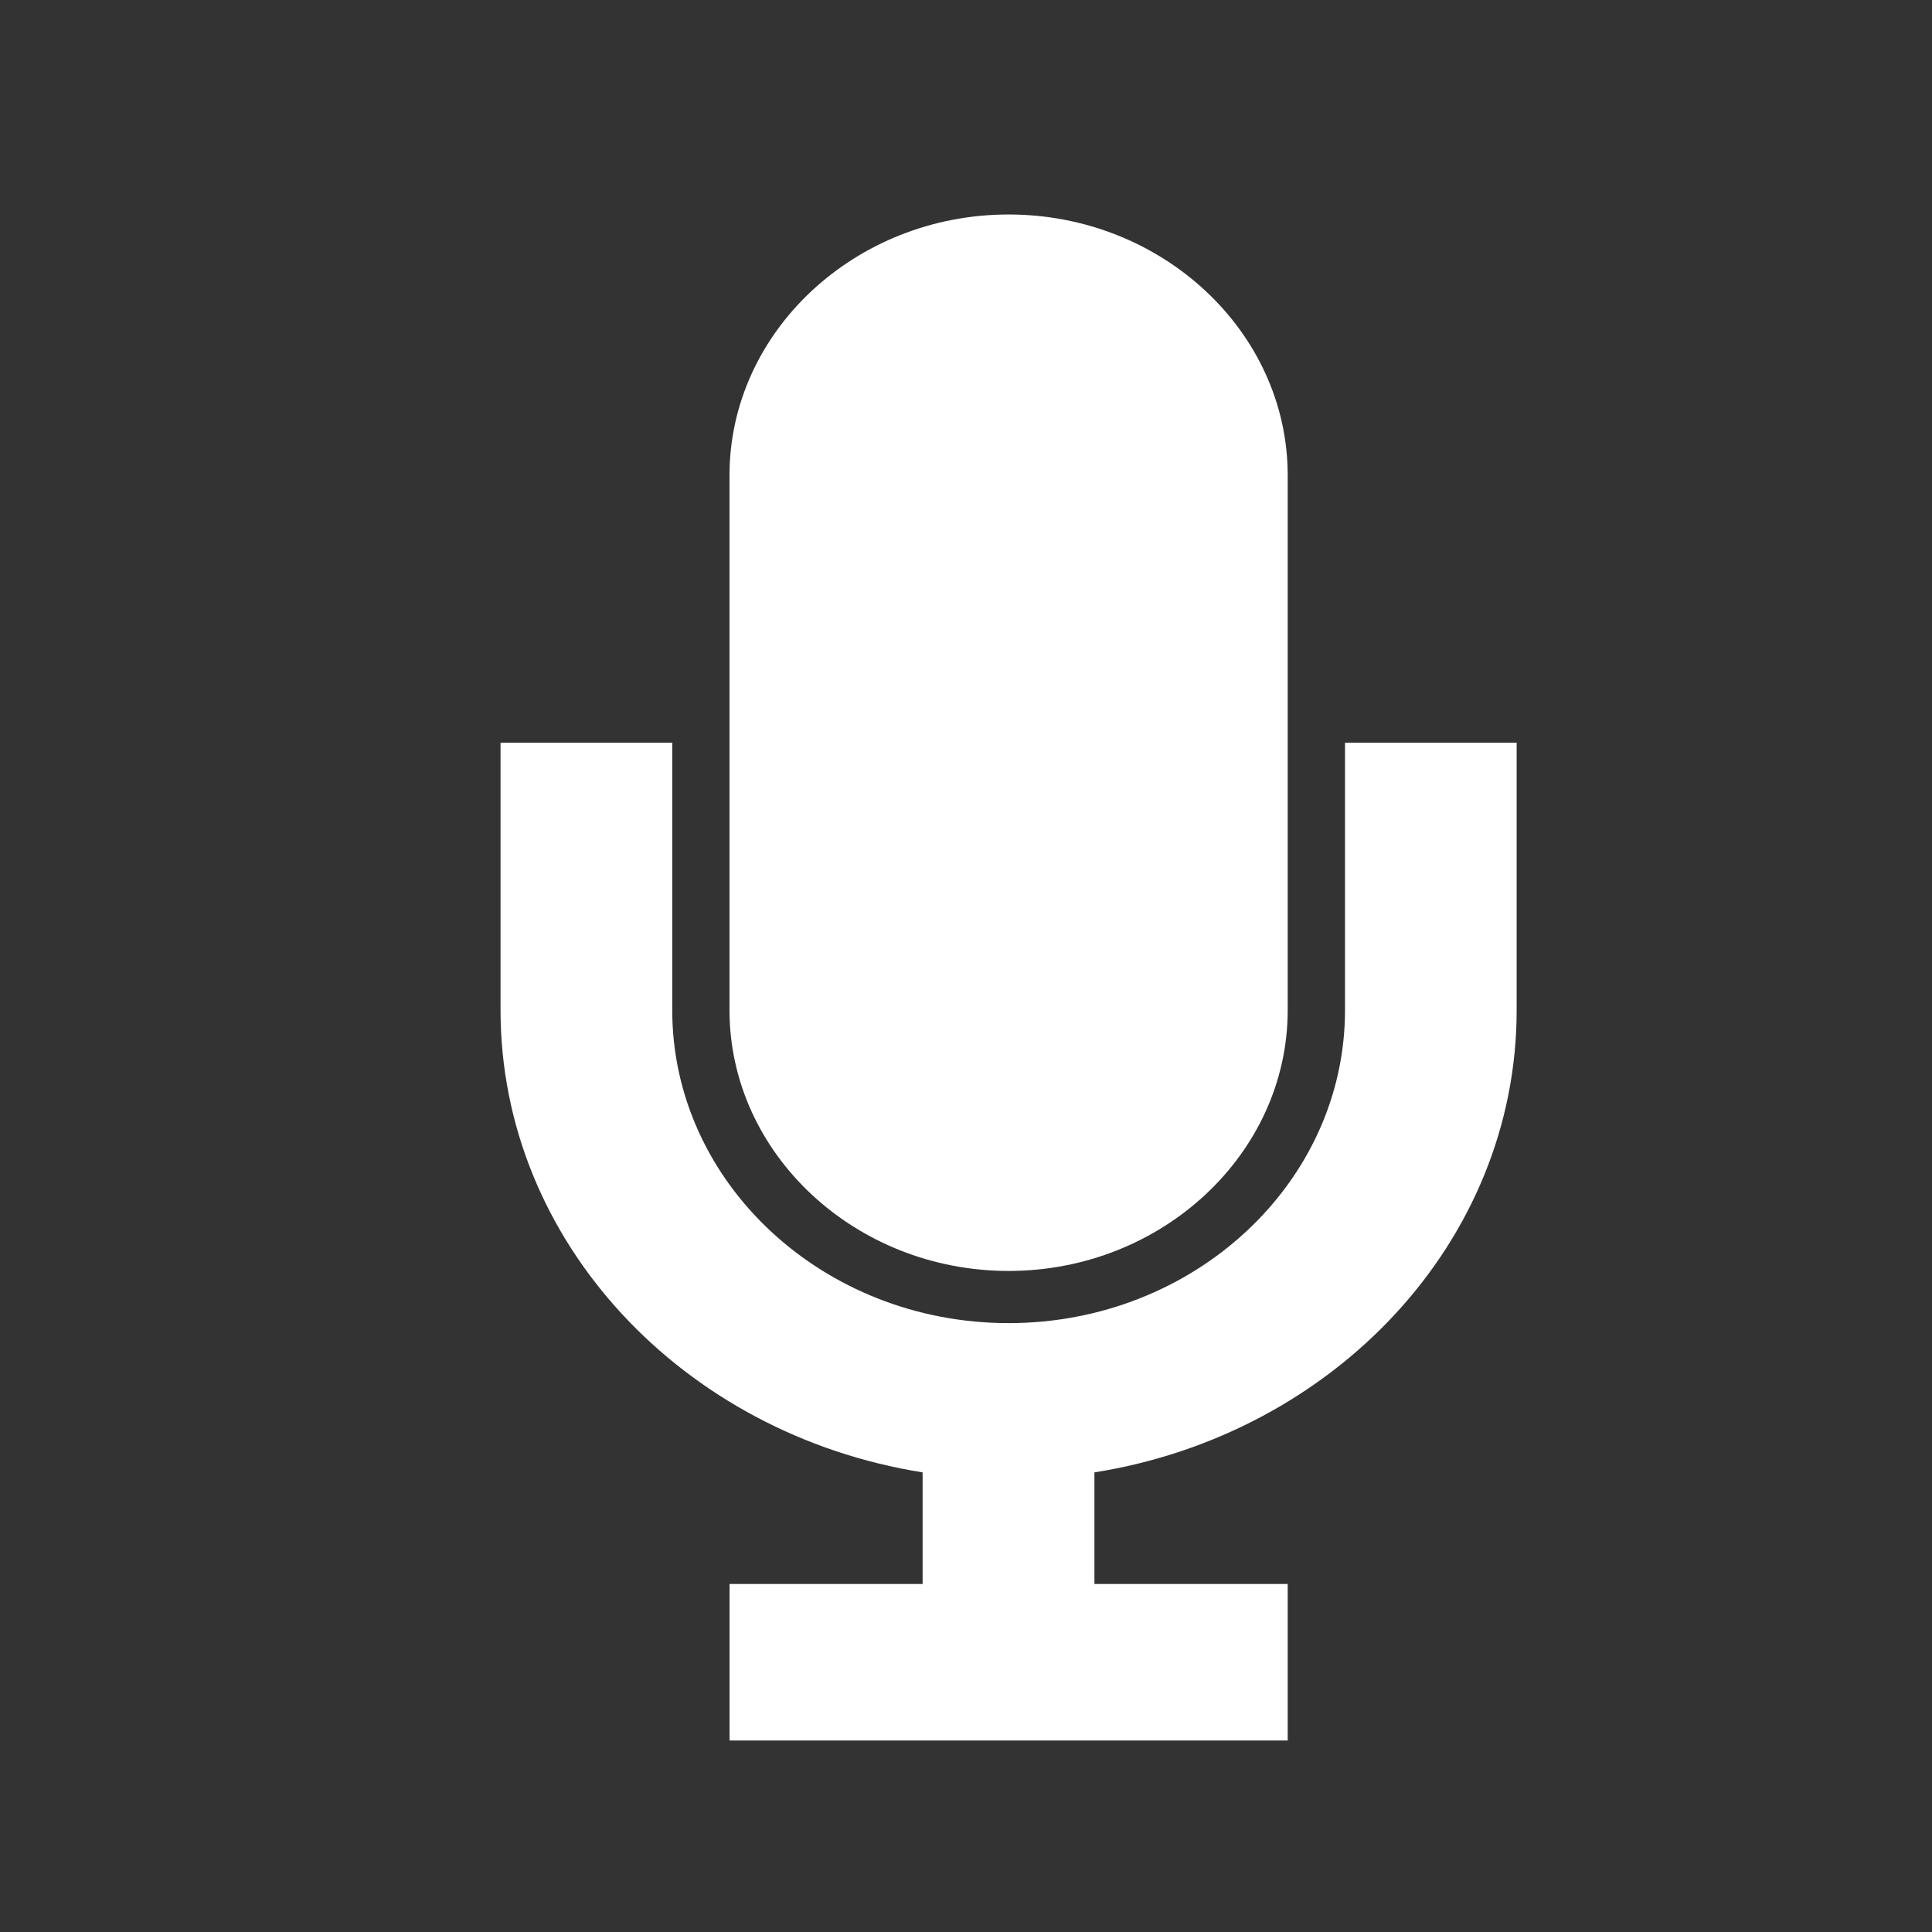 <?xml version="1.0" encoding="UTF-8" standalone="no"?>
<!-- Generator: Adobe Illustrator 19.0.0, SVG Export Plug-In . SVG Version: 6.00 Build 0)  -->

<svg
   xmlns:dc="http://purl.org/dc/elements/1.1/"
   xmlns:cc="http://creativecommons.org/ns#"
   xmlns:rdf="http://www.w3.org/1999/02/22-rdf-syntax-ns#"
   xmlns:svg="http://www.w3.org/2000/svg"
   xmlns="http://www.w3.org/2000/svg"
   xmlns:sodipodi="http://sodipodi.sourceforge.net/DTD/sodipodi-0.dtd"
   xmlns:inkscape="http://www.inkscape.org/namespaces/inkscape"
   version="1.1"
   id="Layer_1"
   x="0px"
   y="0px"
   viewBox="0 0 512 512"
   style="enable-background:new 0 0 512 512;"
   xml:space="preserve"
   width="512px"
   height="512px"
   inkscape:version="0.92.2 (5c3e80d, 2017-08-06)"
   sodipodi:docname="hwicon.svg"><rect x="0" y="0" width="512" height="512" fill="#333333" stroke="none"/><defs
     id="defs3432" /><sodipodi:namedview
     pagecolor="#ffffff"
     bordercolor="#666666"
     borderopacity="1"
     objecttolerance="10"
     gridtolerance="10"
     guidetolerance="10"
     inkscape:pageopacity="0"
     inkscape:pageshadow="2"
     inkscape:window-width="1920"
     inkscape:window-height="1057"
     id="namedview3430"
     showgrid="false"
     inkscape:zoom="1.5934753"
     inkscape:cx="154.02164"
     inkscape:cy="256"
     inkscape:window-x="1912"
     inkscape:window-y="-8"
     inkscape:window-maximized="1"
     inkscape:current-layer="g3388" /><g
     id="g3388"
     transform="matrix(0.713,0,0,0.713,72.169,70.521)"><path
       style="fill:#ffffff;fill-opacity:1;stroke-width:20.313"
       inkscape:connector-curvature="0"
       d="m 273.661,373.483 c 57.072,0 103.739,-43.63 103.739,-96.955 V 77.769 c 0,-53.326 -46.666,-96.956 -103.739,-96.956 -57.072,0 -103.738,43.63 -103.738,96.956 V 276.528 c 0,53.325 46.666,96.955 103.738,96.955 z m 125.039,-196.335 v 99.379 c 0,64.165 -56.093,116.347 -125.039,116.347 -68.946,0 -125.018,-52.181 -125.018,-116.347 V 177.149 H 84.825 v 99.379 c 0,86.155 67.967,157.688 156.874,171.824 v 41.478 h -71.755 v 58.173 h 207.456 v -58.173 h -71.84 v -41.478 c 88.97,-14.136 156.938,-85.67 156.938,-171.824 v -99.379 z"
       id="path20" /></g><g
     id="g3400" /><g
     id="g3402" /><g
     id="g3404" /><g
     id="g3406" /><g
     id="g3408" /><g
     id="g3410" /><g
     id="g3412" /><g
     id="g3414" /><g
     id="g3416" /><g
     id="g3418" /><g
     id="g3420" /><g
     id="g3422" /><g
     id="g3424" /><g
     id="g3426" /><g
     id="g3428" /></svg>